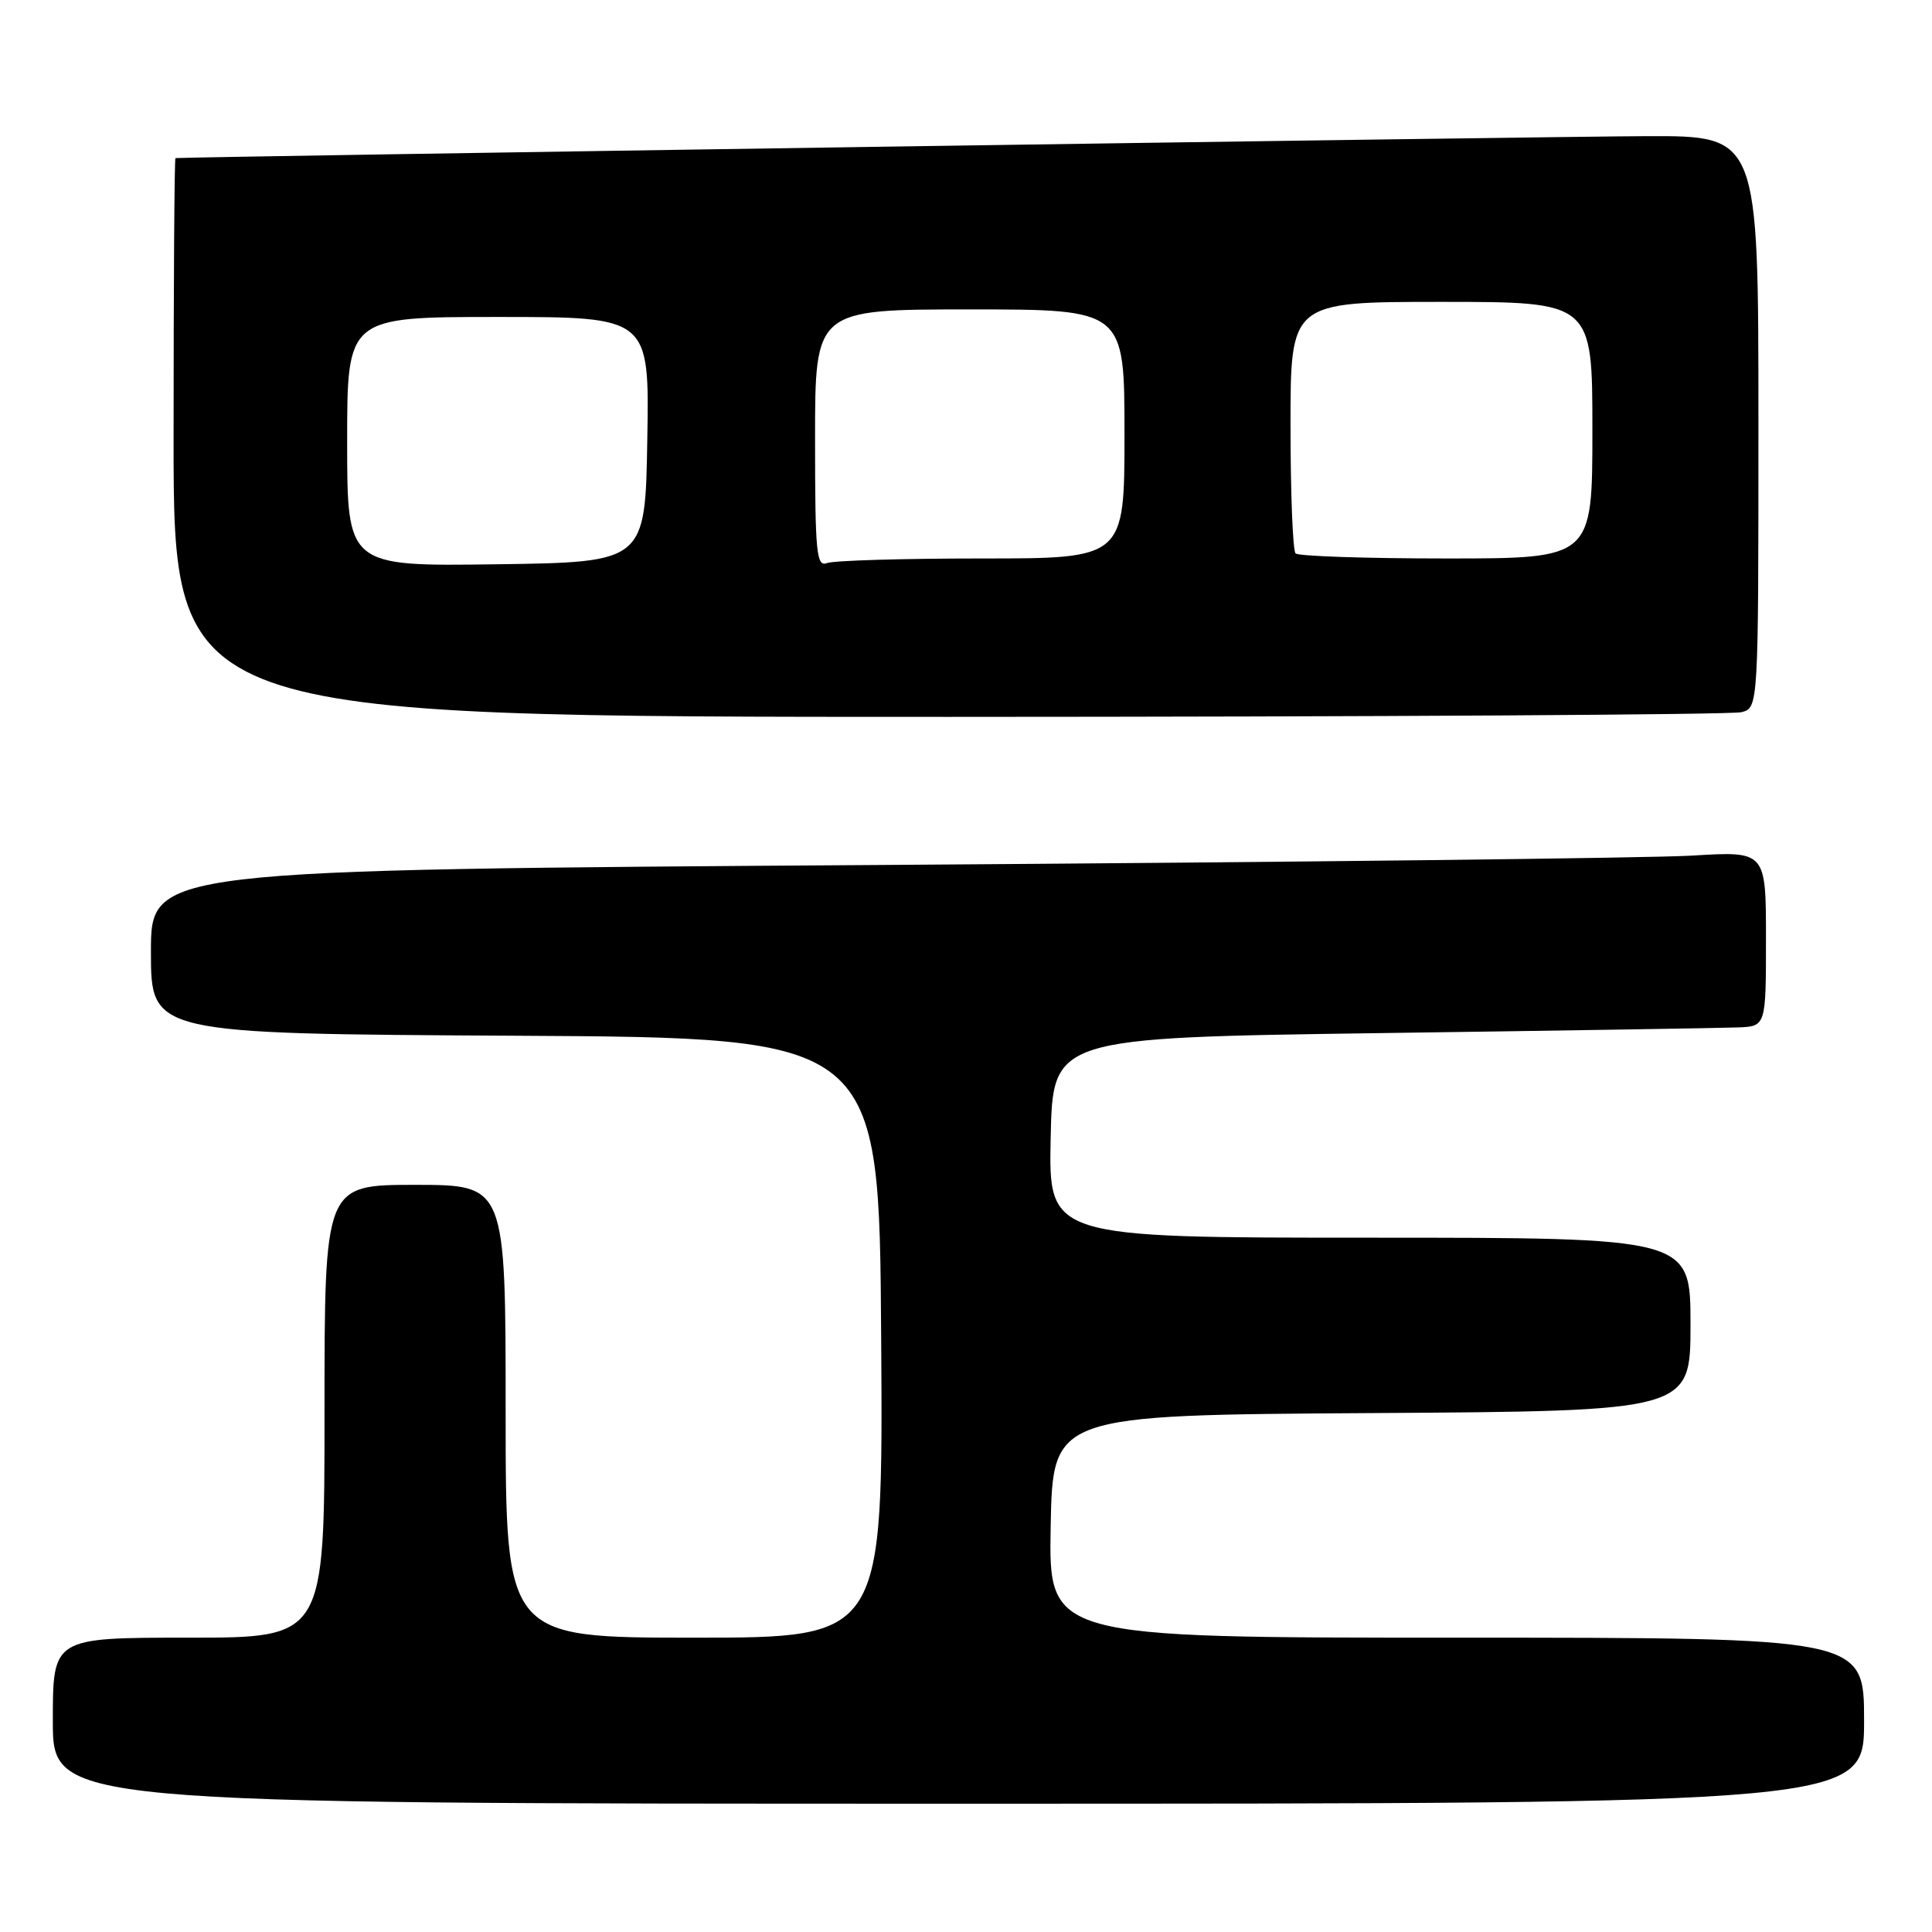 <?xml version="1.0" encoding="UTF-8" standalone="no"?>
<!DOCTYPE svg PUBLIC "-//W3C//DTD SVG 1.1//EN" "http://www.w3.org/Graphics/SVG/1.1/DTD/svg11.dtd" >
<svg xmlns="http://www.w3.org/2000/svg" xmlns:xlink="http://www.w3.org/1999/xlink" version="1.1" viewBox="0 0 256 256">
 <g >
 <path fill="currentColor"
d=" M 247.00 228.00 C 247.00 217.00 247.00 217.00 192.97 217.00 C 138.95 217.00 138.95 217.00 139.22 202.25 C 139.50 187.50 139.50 187.50 181.75 187.24 C 224.00 186.98 224.00 186.98 224.00 175.49 C 224.00 164.00 224.00 164.00 181.47 164.00 C 138.94 164.00 138.94 164.00 139.22 150.75 C 139.50 137.50 139.50 137.50 183.00 136.89 C 206.93 136.56 228.19 136.22 230.25 136.14 C 234.00 136.00 234.00 136.00 234.00 124.39 C 234.00 112.78 234.00 112.78 224.25 113.37 C 218.89 113.70 170.74 114.25 117.25 114.61 C 20.00 115.25 20.00 115.25 20.00 126.11 C 20.00 136.98 20.00 136.98 68.25 137.24 C 116.50 137.50 116.50 137.50 116.76 177.25 C 117.02 217.00 117.02 217.00 92.01 217.00 C 67.00 217.00 67.00 217.00 67.00 187.00 C 67.00 157.00 67.00 157.00 55.00 157.00 C 43.00 157.00 43.00 157.00 43.00 187.00 C 43.00 217.00 43.00 217.00 25.00 217.00 C 7.00 217.00 7.00 217.00 7.00 228.00 C 7.00 239.00 7.00 239.00 127.00 239.00 C 247.00 239.00 247.00 239.00 247.00 228.00 Z  M 230.75 94.37 C 233.00 93.77 233.00 93.77 233.00 55.88 C 233.00 18.00 233.00 18.00 218.25 18.04 C 206.21 18.07 24.09 20.79 23.25 20.95 C 23.11 20.98 23.00 37.65 23.00 58.00 C 23.00 95.00 23.00 95.00 125.75 94.99 C 182.26 94.98 229.51 94.70 230.75 94.37 Z  M 46.00 58.52 C 46.00 42.00 46.00 42.00 66.02 42.00 C 86.05 42.00 86.05 42.00 85.77 58.25 C 85.50 74.50 85.50 74.50 65.75 74.77 C 46.00 75.04 46.00 75.04 46.00 58.52 Z  M 108.00 58.11 C 108.00 41.00 108.00 41.00 128.50 41.00 C 149.00 41.00 149.00 41.00 149.00 57.50 C 149.00 74.00 149.00 74.00 130.08 74.00 C 119.68 74.00 110.45 74.27 109.58 74.61 C 108.18 75.15 108.00 73.30 108.00 58.11 Z  M 171.67 73.33 C 171.30 72.97 171.00 65.32 171.00 56.33 C 171.00 40.00 171.00 40.00 191.00 40.00 C 211.00 40.00 211.00 40.00 211.00 57.00 C 211.00 74.00 211.00 74.00 191.67 74.00 C 181.03 74.00 172.03 73.70 171.67 73.33 Z "/>
</g>
</svg>
